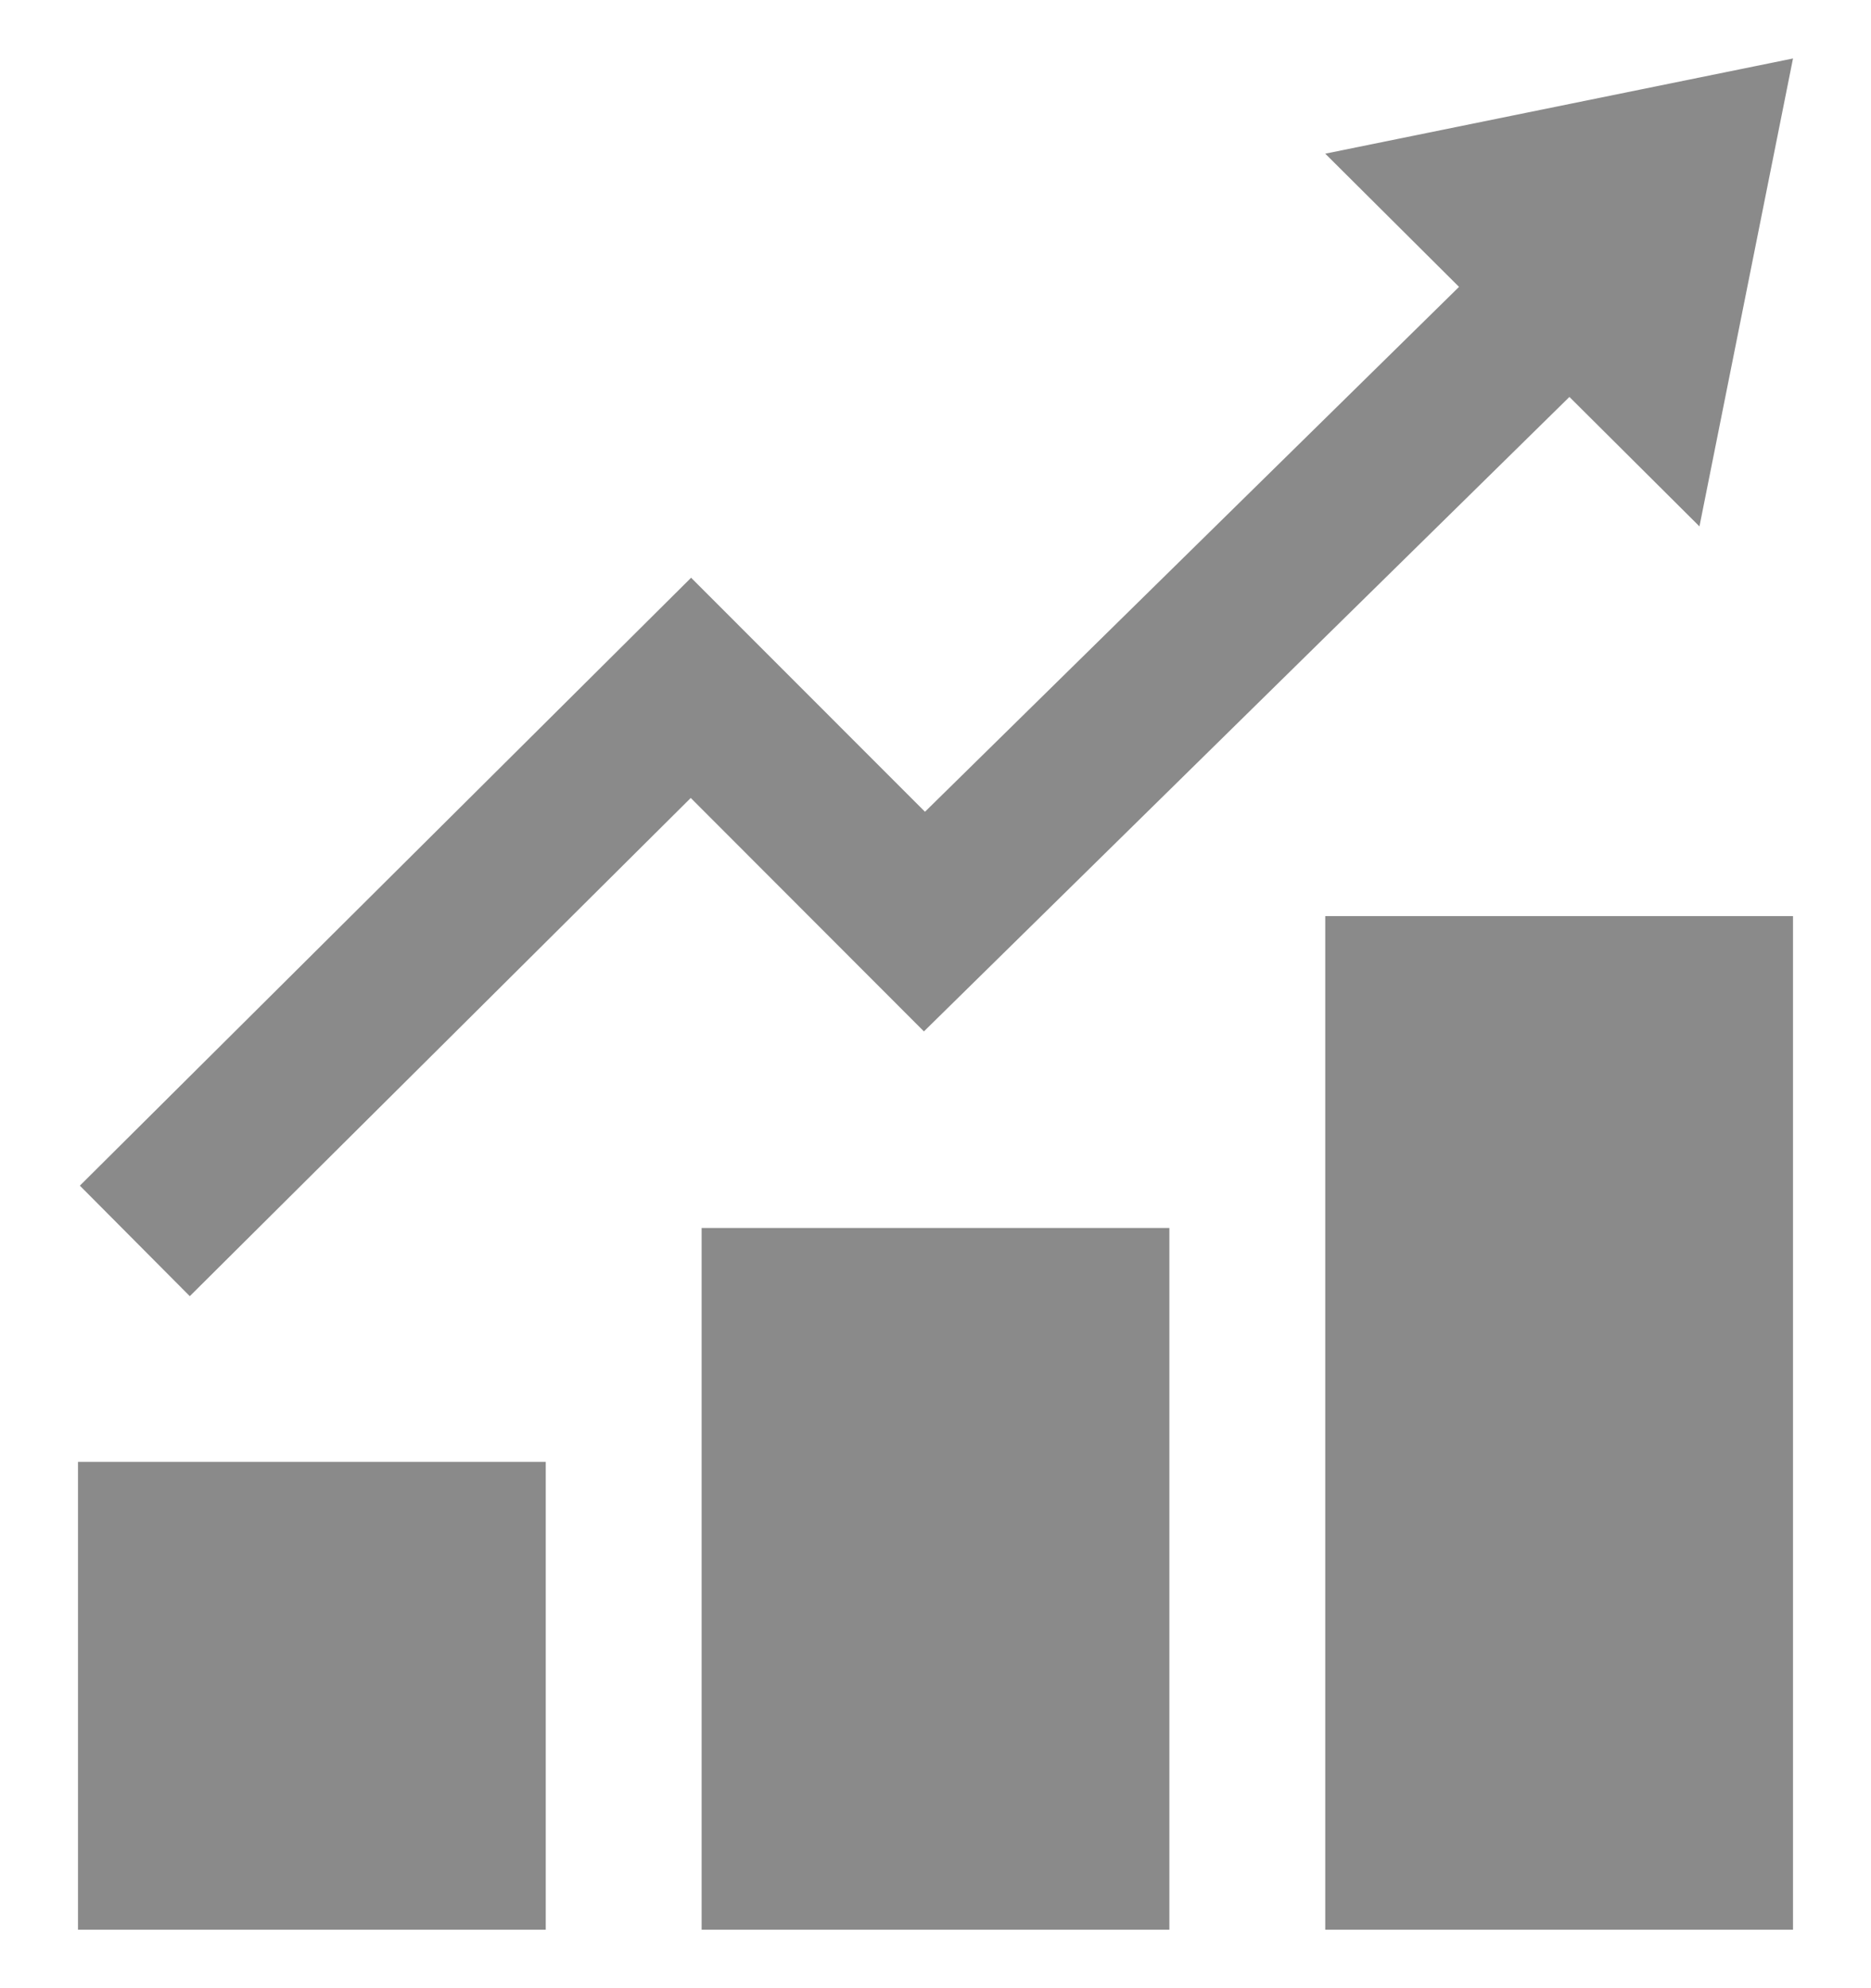 <svg width="16" height="17" viewBox="0 0 16 17" fill="none" xmlns="http://www.w3.org/2000/svg">
<g clip-path="url(#clip0)">
<path d="M4.667 16.5H0.667V12.5H4.667V16.5ZM10 10.5H6V16.5H10V10.5ZM15.333 7.833H11.333V16.5H15.333V7.833ZM15.333 0.5L11.333 1.314L12.477 2.453L7.91 6.941L5.91 4.94L0.683 10.138L1.623 11.083L5.907 6.823L7.901 8.819L13.421 3.394L14.533 4.501L15.333 0.5V0.5Z" fill="#8A8A8A"/>
</g>
<defs>
<clipPath id="clip0">
<rect width="16" height="16" fill="white" transform="translate(0 0.5)"/>
</clipPath>
</defs>
</svg>
